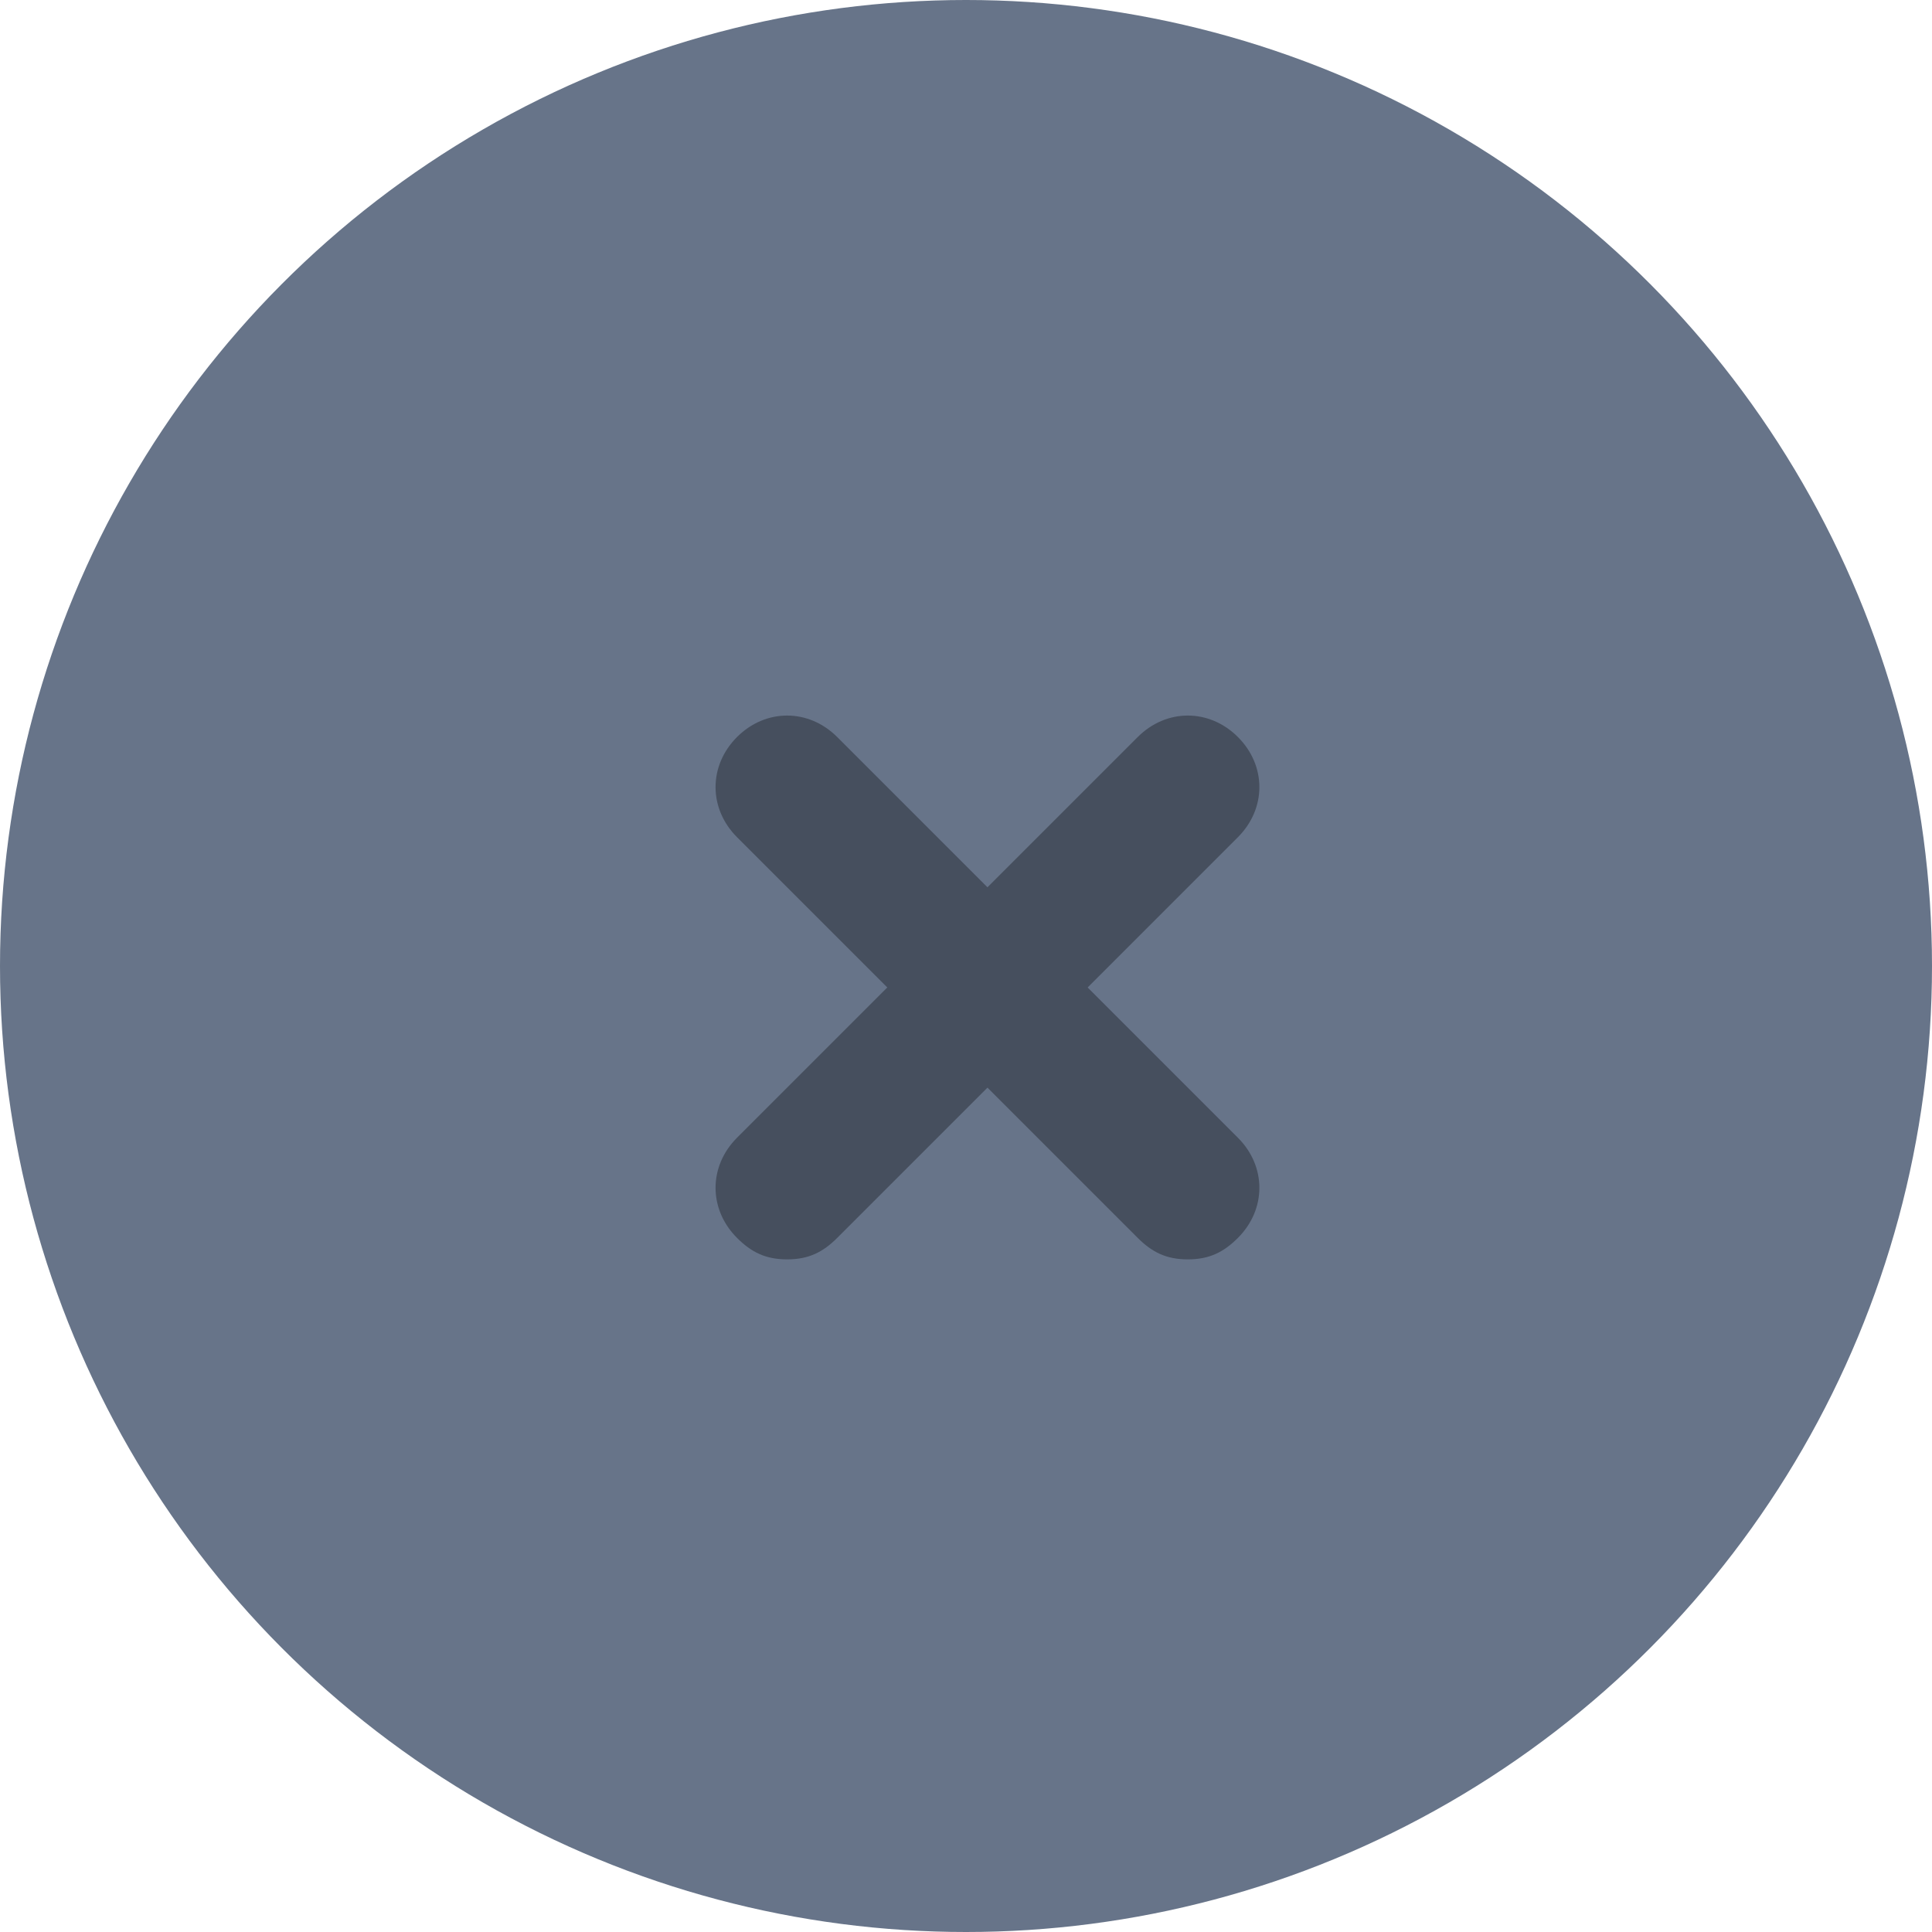 <svg width="27" height="27" viewBox="0 0 27 27" fill="none" xmlns="http://www.w3.org/2000/svg">
<circle cx="13.5" cy="13.5" r="13.5" fill="#677489"/>
<path d="M11 17.6C10.7 17.6 10.5 17.5 10.3 17.3C9.9 16.9 9.9 16.3 10.3 15.9L15.9 10.3C16.3 9.9 16.9 9.9 17.3 10.3C17.7 10.7 17.7 11.3 17.3 11.7L11.7 17.3C11.5 17.5 11.3 17.6 11 17.6Z" fill="#464F5E"/>
<path d="M16.6 17.6C16.3 17.6 16.1 17.5 15.9 17.3L10.3 11.7C9.9 11.3 9.9 10.7 10.3 10.3C10.7 9.9 11.3 9.9 11.7 10.3L17.3 15.9C17.7 16.3 17.7 16.9 17.3 17.3C17.1 17.5 16.9 17.6 16.6 17.6Z" fill="#464F5E"/>
</svg>

